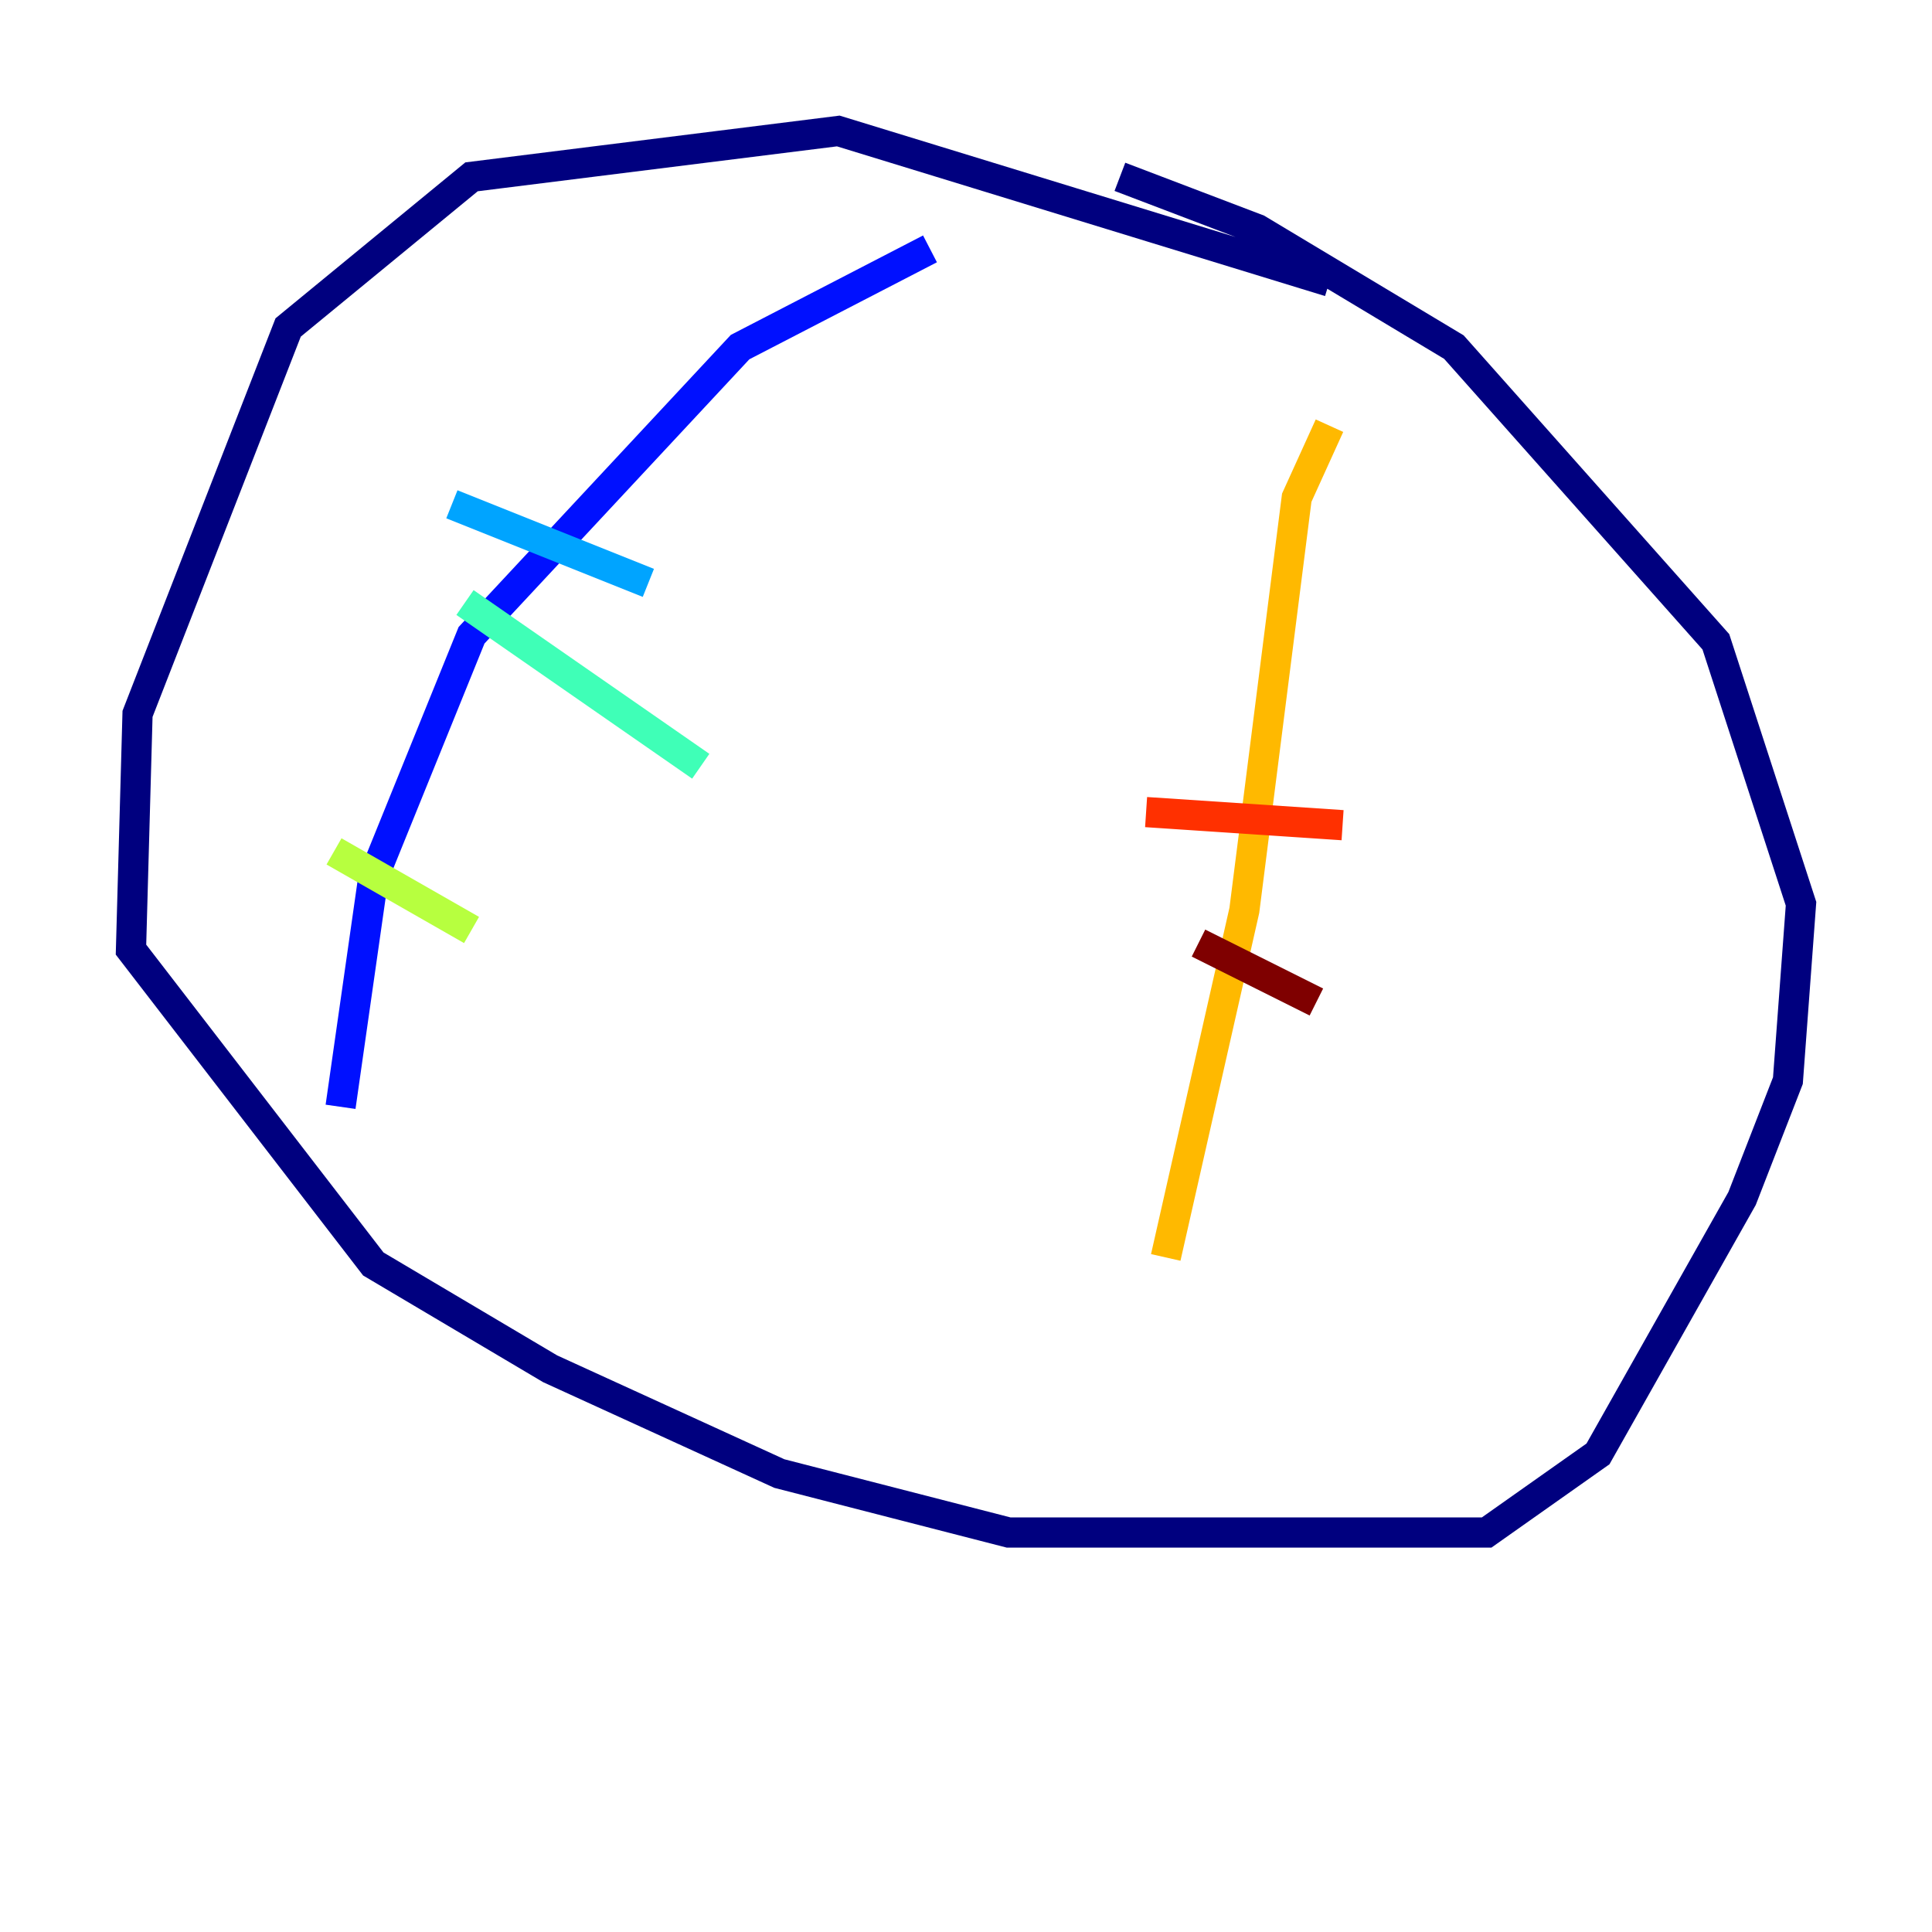<?xml version="1.0" encoding="utf-8" ?>
<svg baseProfile="tiny" height="128" version="1.2" viewBox="0,0,128,128" width="128" xmlns="http://www.w3.org/2000/svg" xmlns:ev="http://www.w3.org/2001/xml-events" xmlns:xlink="http://www.w3.org/1999/xlink"><defs /><polyline fill="none" points="88.081,18.658 55.539,8.678 31.241,11.715 19.091,21.695 9.112,47.295 8.678,62.915 24.732,83.742 36.447,90.685 51.634,97.627 66.82,101.532 98.495,101.532 105.871,96.325 115.417,79.403 118.454,71.593 119.322,59.878 113.681,42.522 96.325,22.997 83.308,15.186 74.197,11.715" stroke="#00007f" stroke-width="2" /><polyline fill="none" points="61.614,16.488 49.031,22.997 31.241,42.088 24.732,58.142 22.563,73.329" stroke="#0010ff" stroke-width="2" /><polyline fill="none" points="29.939,33.41 42.956,38.617" stroke="#00a4ff" stroke-width="2" /><polyline fill="none" points="30.807,39.919 46.427,50.766" stroke="#3fffb7" stroke-width="2" /><polyline fill="none" points="22.129,56.407 31.241,61.614" stroke="#b7ff3f" stroke-width="2" /><polyline fill="none" points="88.081,28.203 85.912,32.976 82.441,60.312 77.234,83.308" stroke="#ffb900" stroke-width="2" /><polyline fill="none" points="75.932,53.803 88.949,54.671" stroke="#ff3000" stroke-width="2" /><polyline fill="none" points="79.403,62.481 87.214,66.386" stroke="#7f0000" stroke-width="2" /></svg>